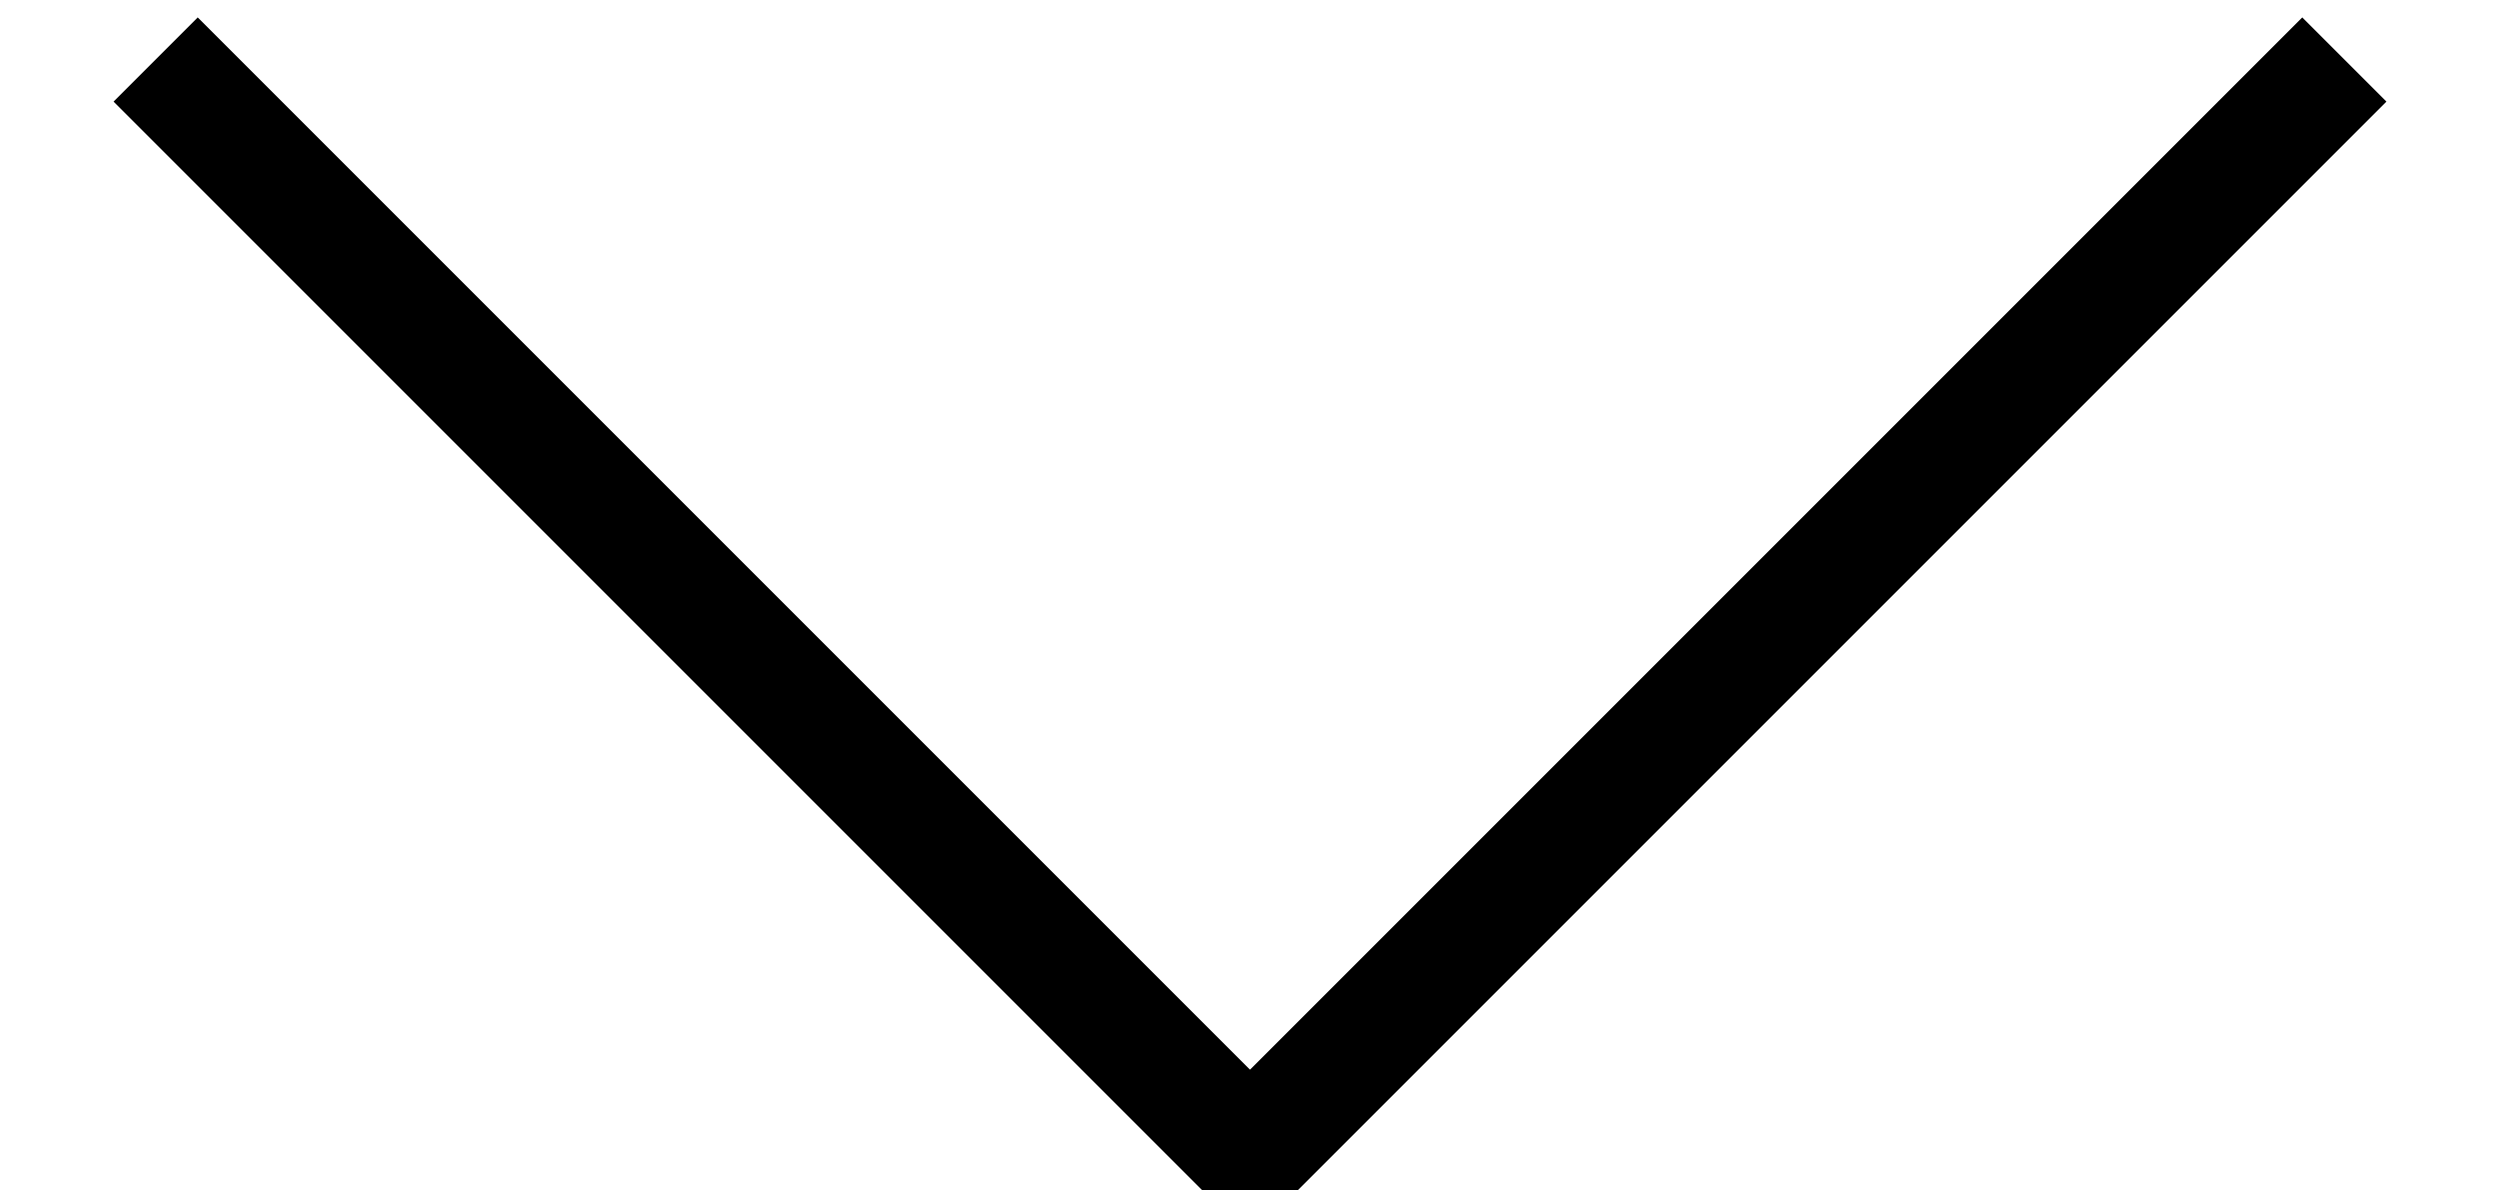 <?xml version="1.0" encoding="UTF-8"?>
<svg width="21px" height="10px" viewBox="0 0 21 10" version="1.1" xmlns="http://www.w3.org/2000/svg" xmlns:xlink="http://www.w3.org/1999/xlink">
    <!-- Generator: Sketch 40.1 (33804) - http://www.bohemiancoding.com/sketch -->
    <title>Rectangle 2</title>
    <desc>Created with Sketch.</desc>
    <defs></defs>
    <g id="Page-1" stroke="none" stroke-width="1" fill="none" fill-rule="evenodd">
        <g id="ESTRENO-DE-LENTES" transform="translate(-333, -567)" stroke="#000000">
            <polyline id="Rectangle-2" transform="translate(343.5, 567.5) rotate(-45) translate(-343.5, -567.5) " points="350 574 337 574 337 561 337 561"></polyline>
        </g>
    </g>
</svg>